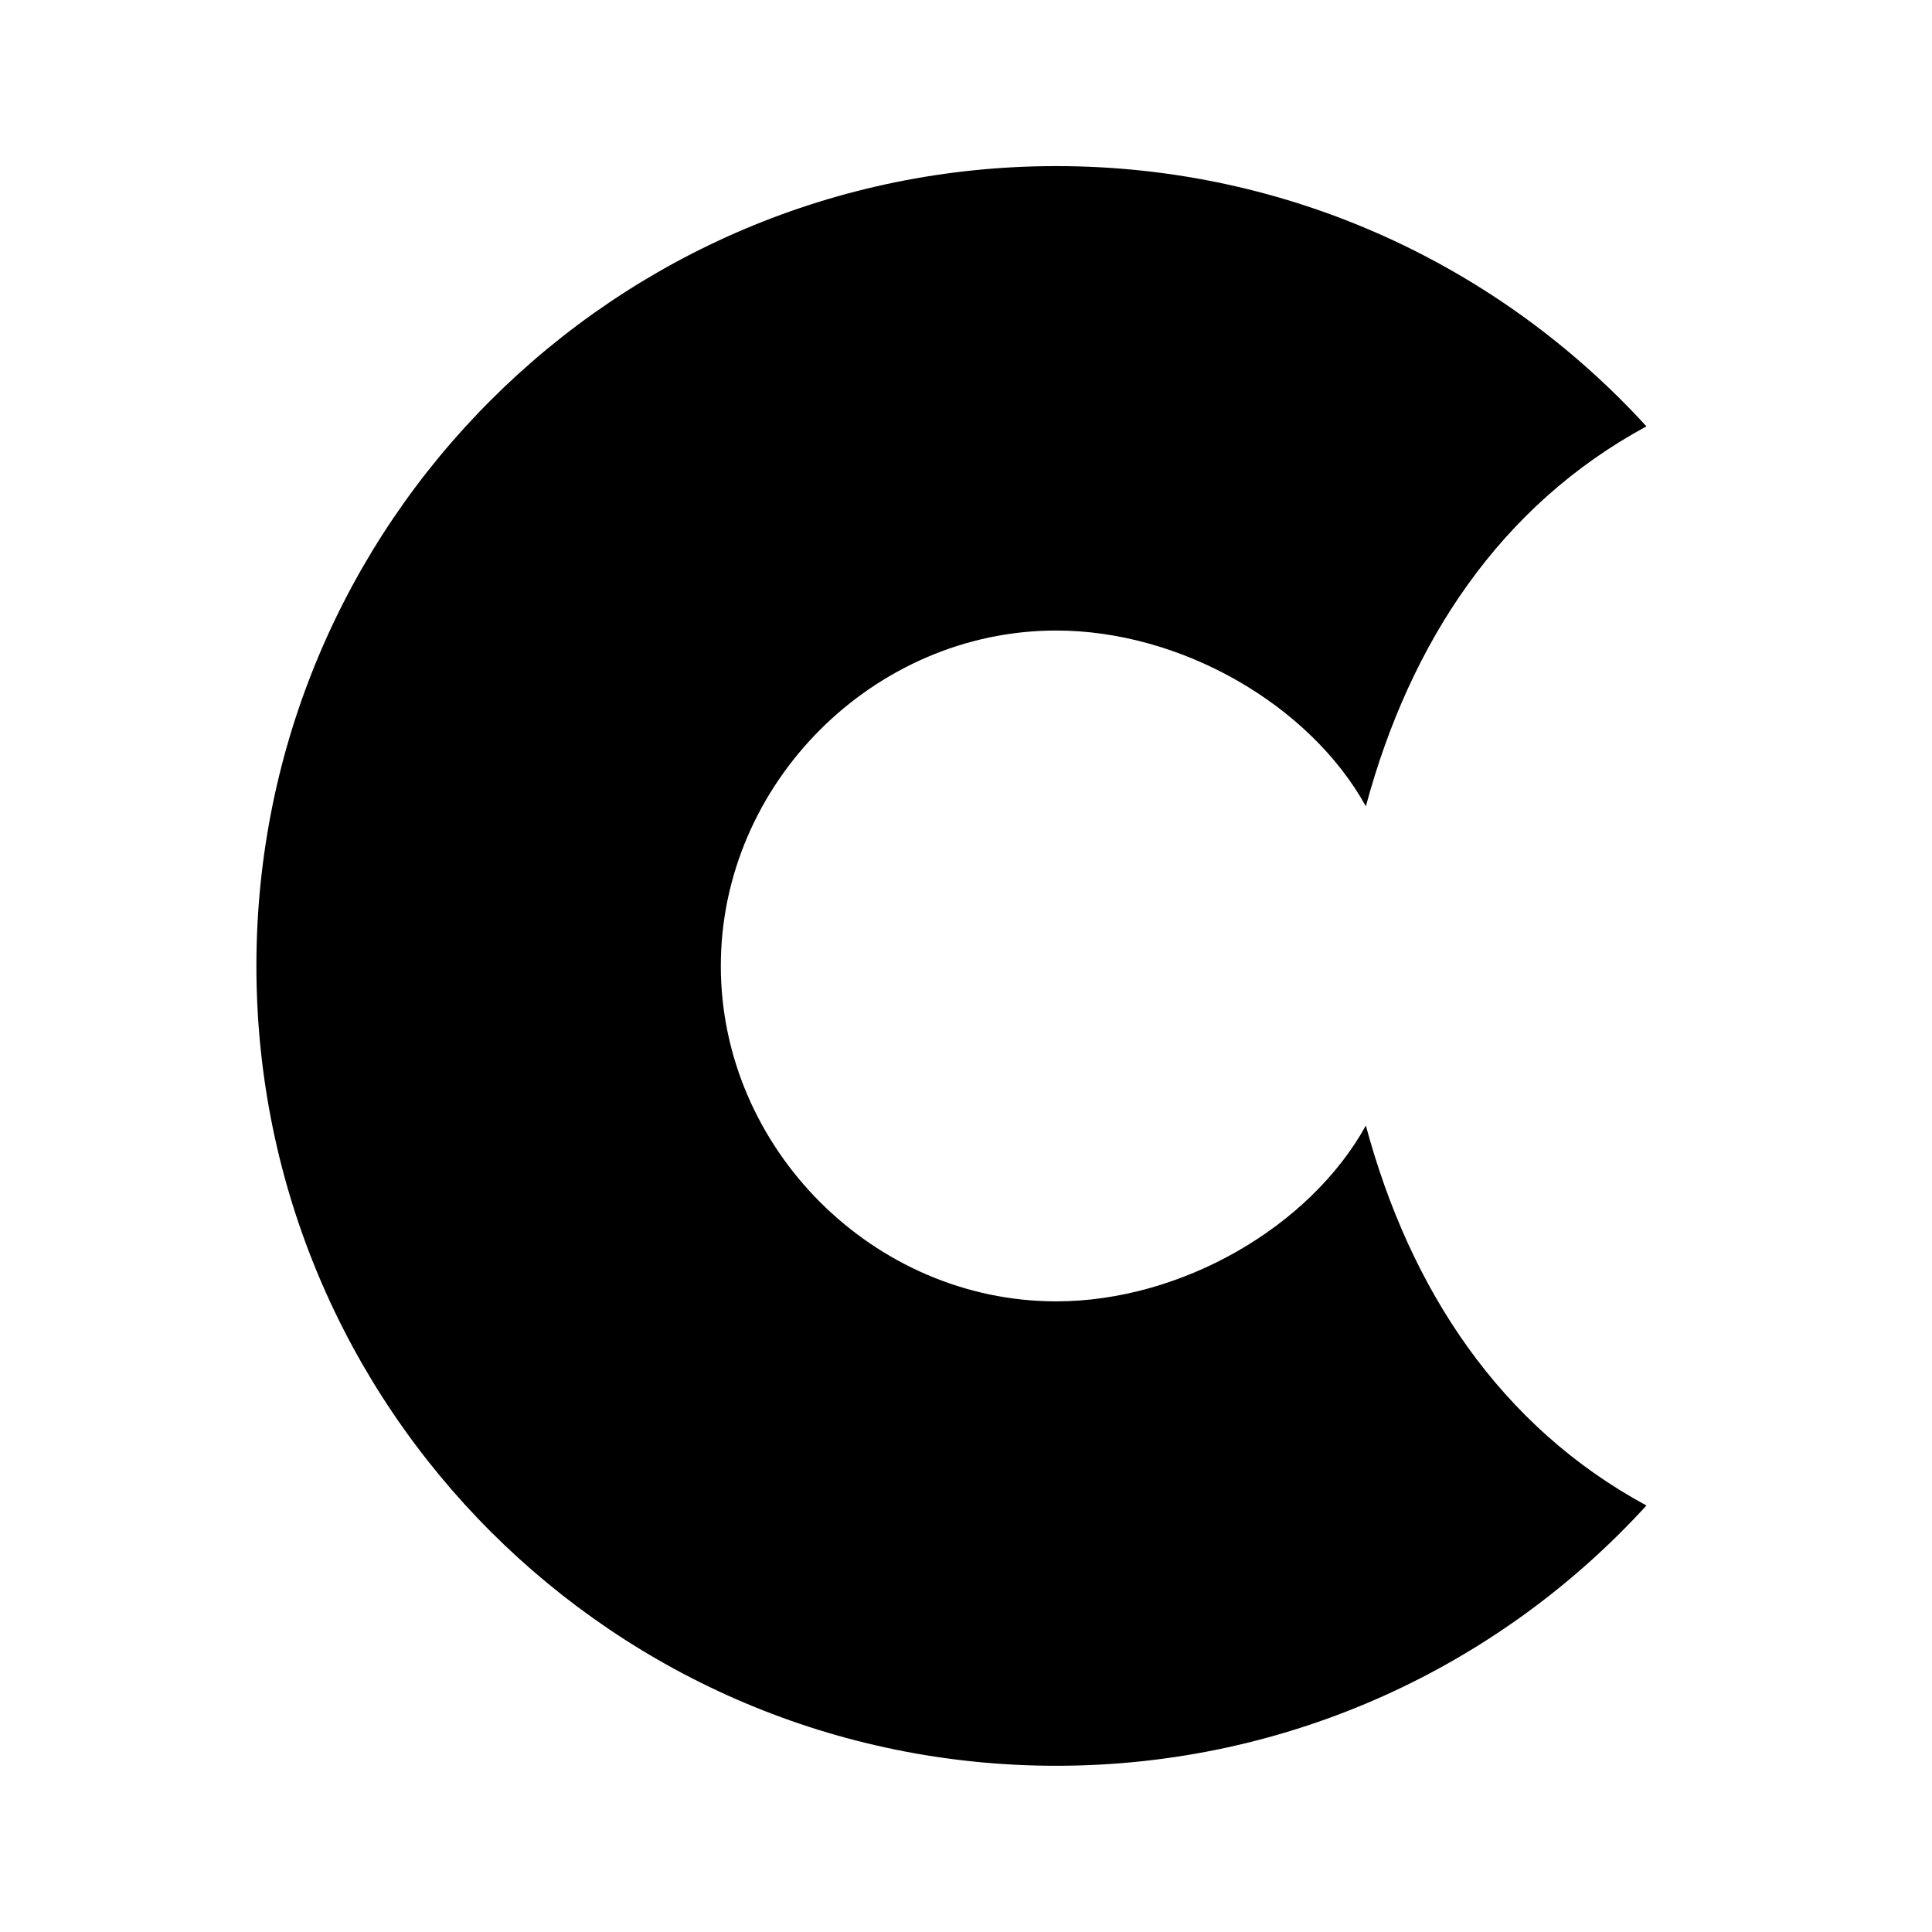 <svg xmlns="http://www.w3.org/2000/svg" width="100%" height="100%" viewBox="0 0 599.04 599.04"><path fill="currentColor" d="M423.5 349c13.7 50.9 41.7 93.3 87 117.8-45.3 49.6-110.5 80.7-183 80.7-137 0-248-111-248-248s111-248 248-248c72.5 0 137.7 31.1 183 80.7-45.3 24.5-73.3 66.9-87 117.8-17.5-31.6-57.4-54.5-96-54.5-56.6 0-104 47.4-104 104s47.4 104 104 104c38.6 0 78.5-22.9 96-54.5z" /></svg>